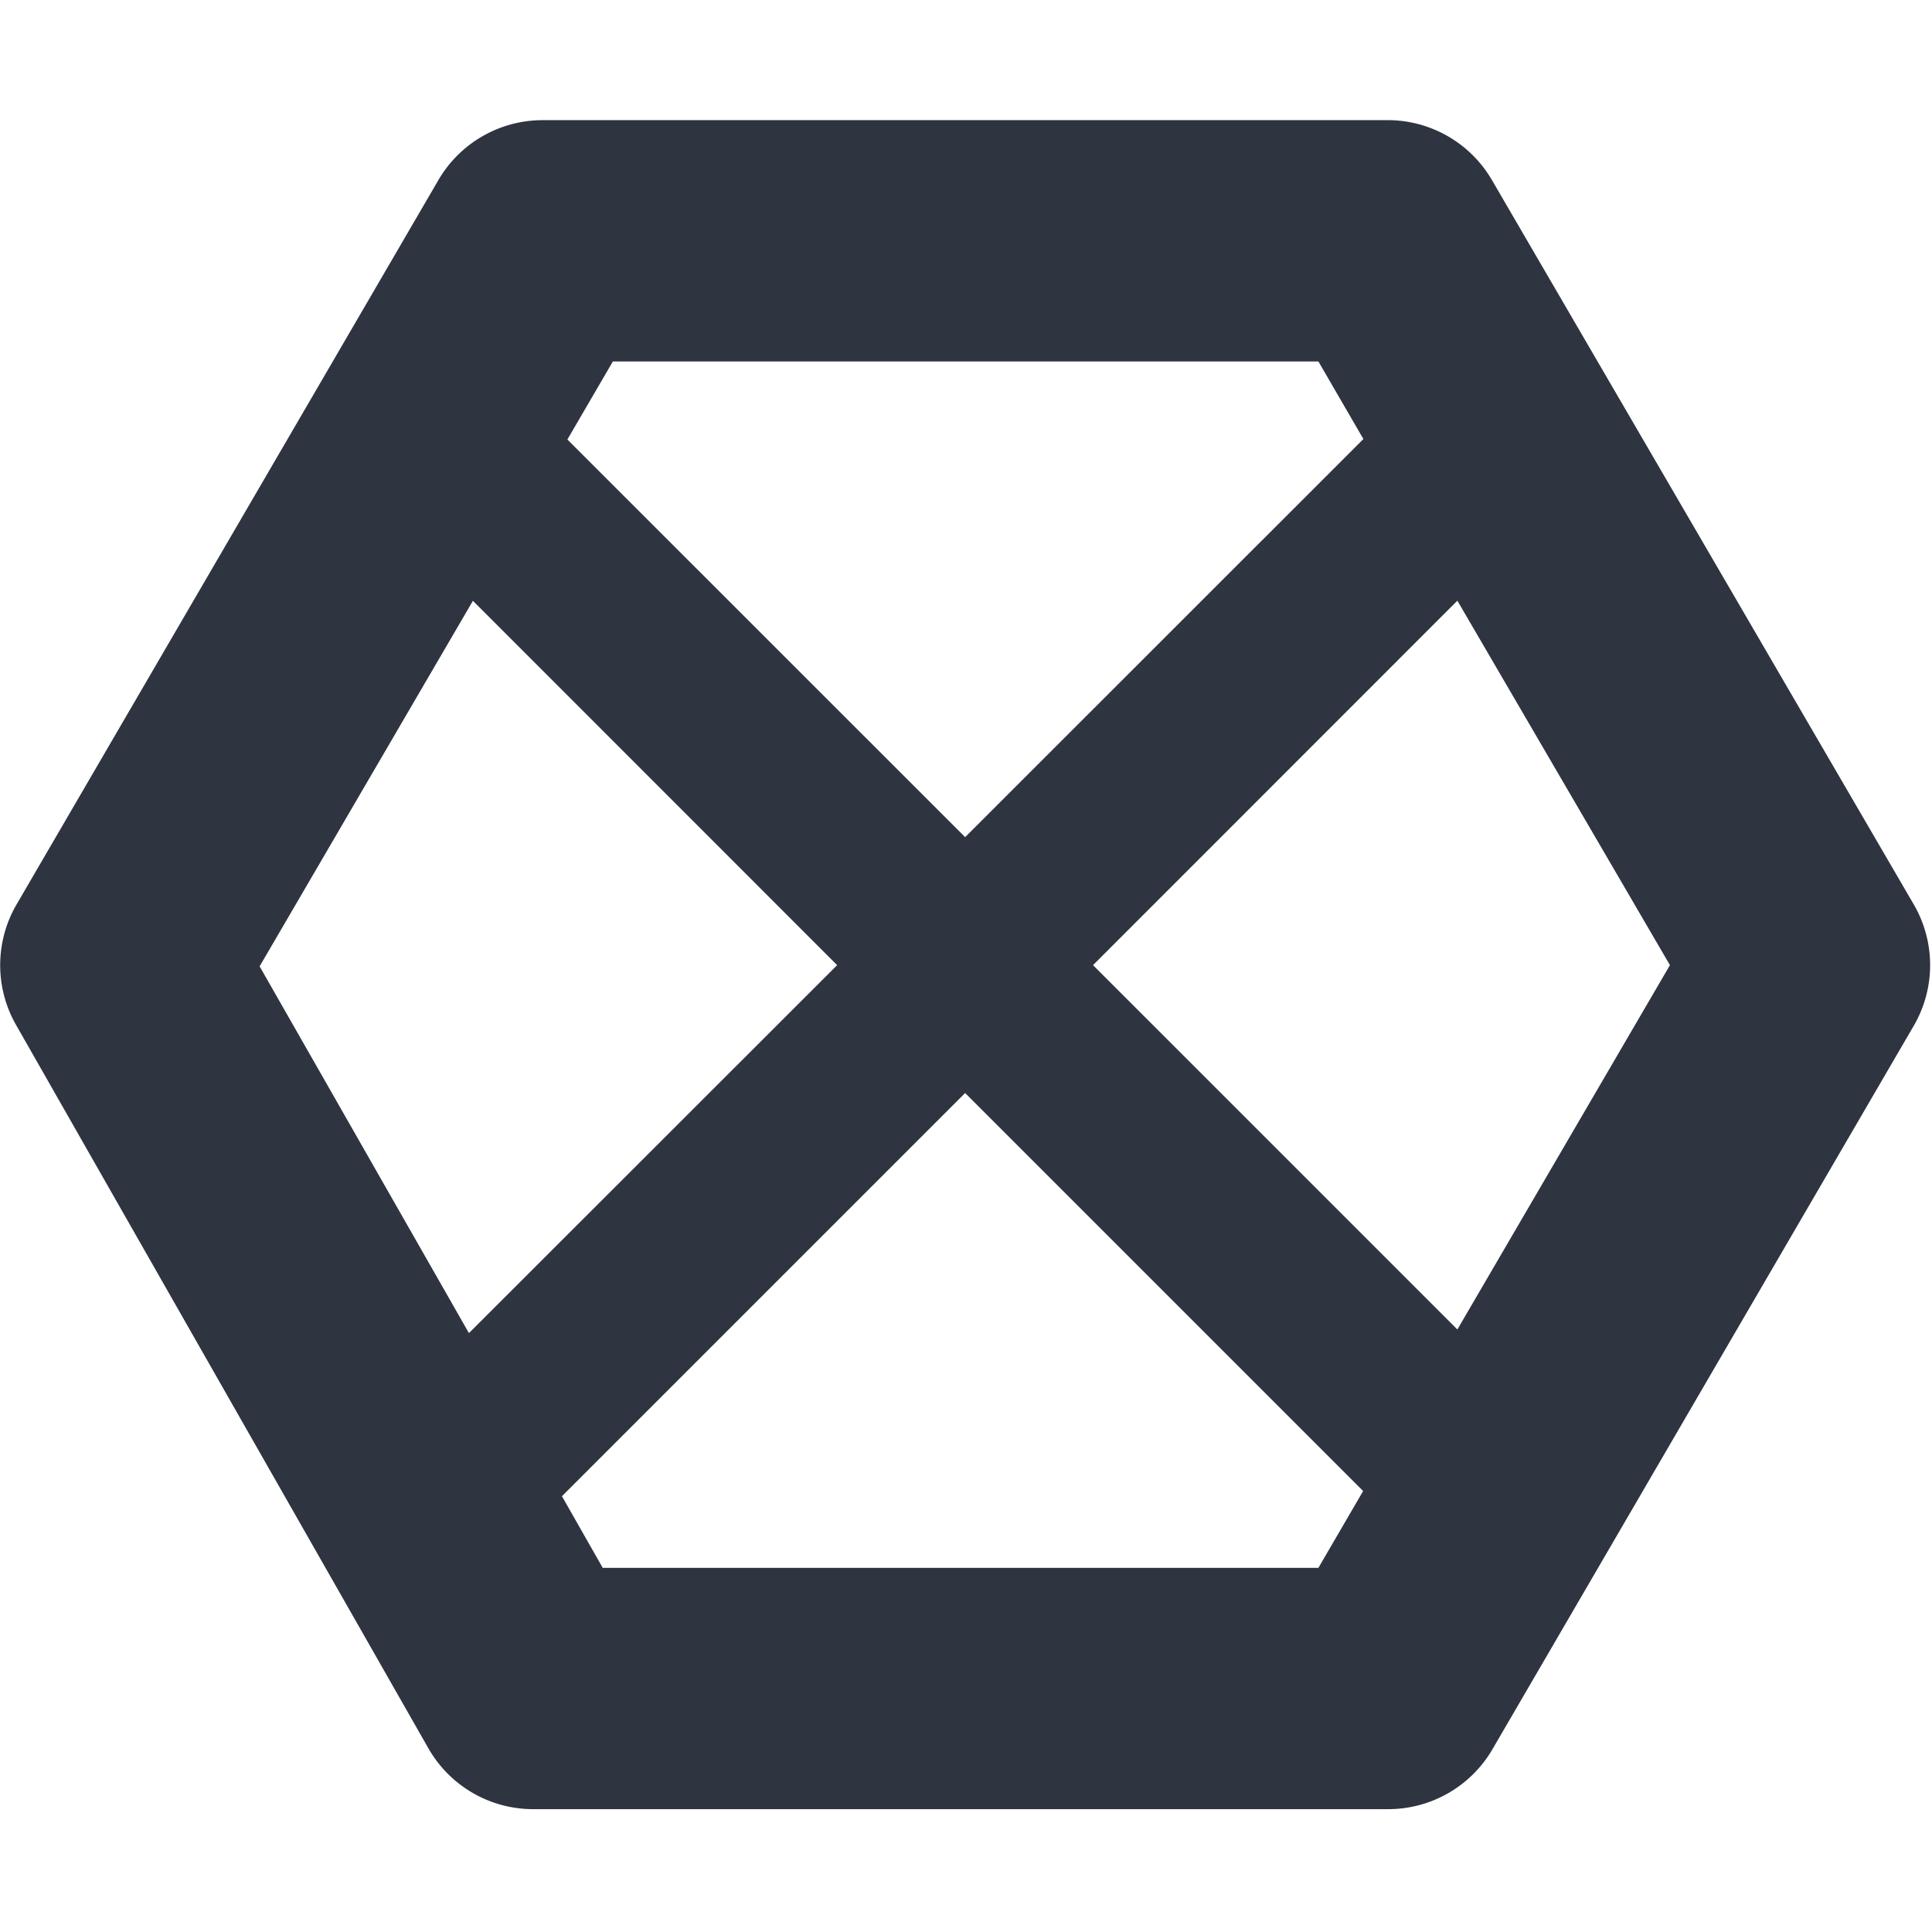 <svg width="16" height="16" viewBox="0 0 4.516 4.516" xmlns="http://www.w3.org/2000/svg">
 <path transform="scale(.282)" d="m4.498 0.996a1 1 0 0 0-0.865 0.498l-3.494 6a1 1 0 0 0-0.008 0.998l3.42 6a1 1 0 0 0 0.865 0.504l7.086-9.4e-5a1 1 0 0 0 0.865-0.49l3.494-6a1 1 0 0 0 3.28e-4 -1.012l-3.494-6a1 1 0 0 0-0.865-0.498l-7.004-9.4e-5zm0.582 2h5.848l0.373 0.643-3.301 3.3-3.297-3.296 0.377-0.647zm7 1.983 1.762 3.021-1.762 3.02-3.02-3.02 3.02-3.021zm-8.16 1e-3 3.019 3.02-3.052 3.05-1.735-3.04 1.768-3.03zm4.08 4.08 3.299 3.299-0.371 0.637h-5.932l-0.338-0.594 3.342-3.342z" color-rendering="auto" fill="#2e3440" fill-rule="evenodd" image-rendering="auto" shape-rendering="auto"/>
</svg>
